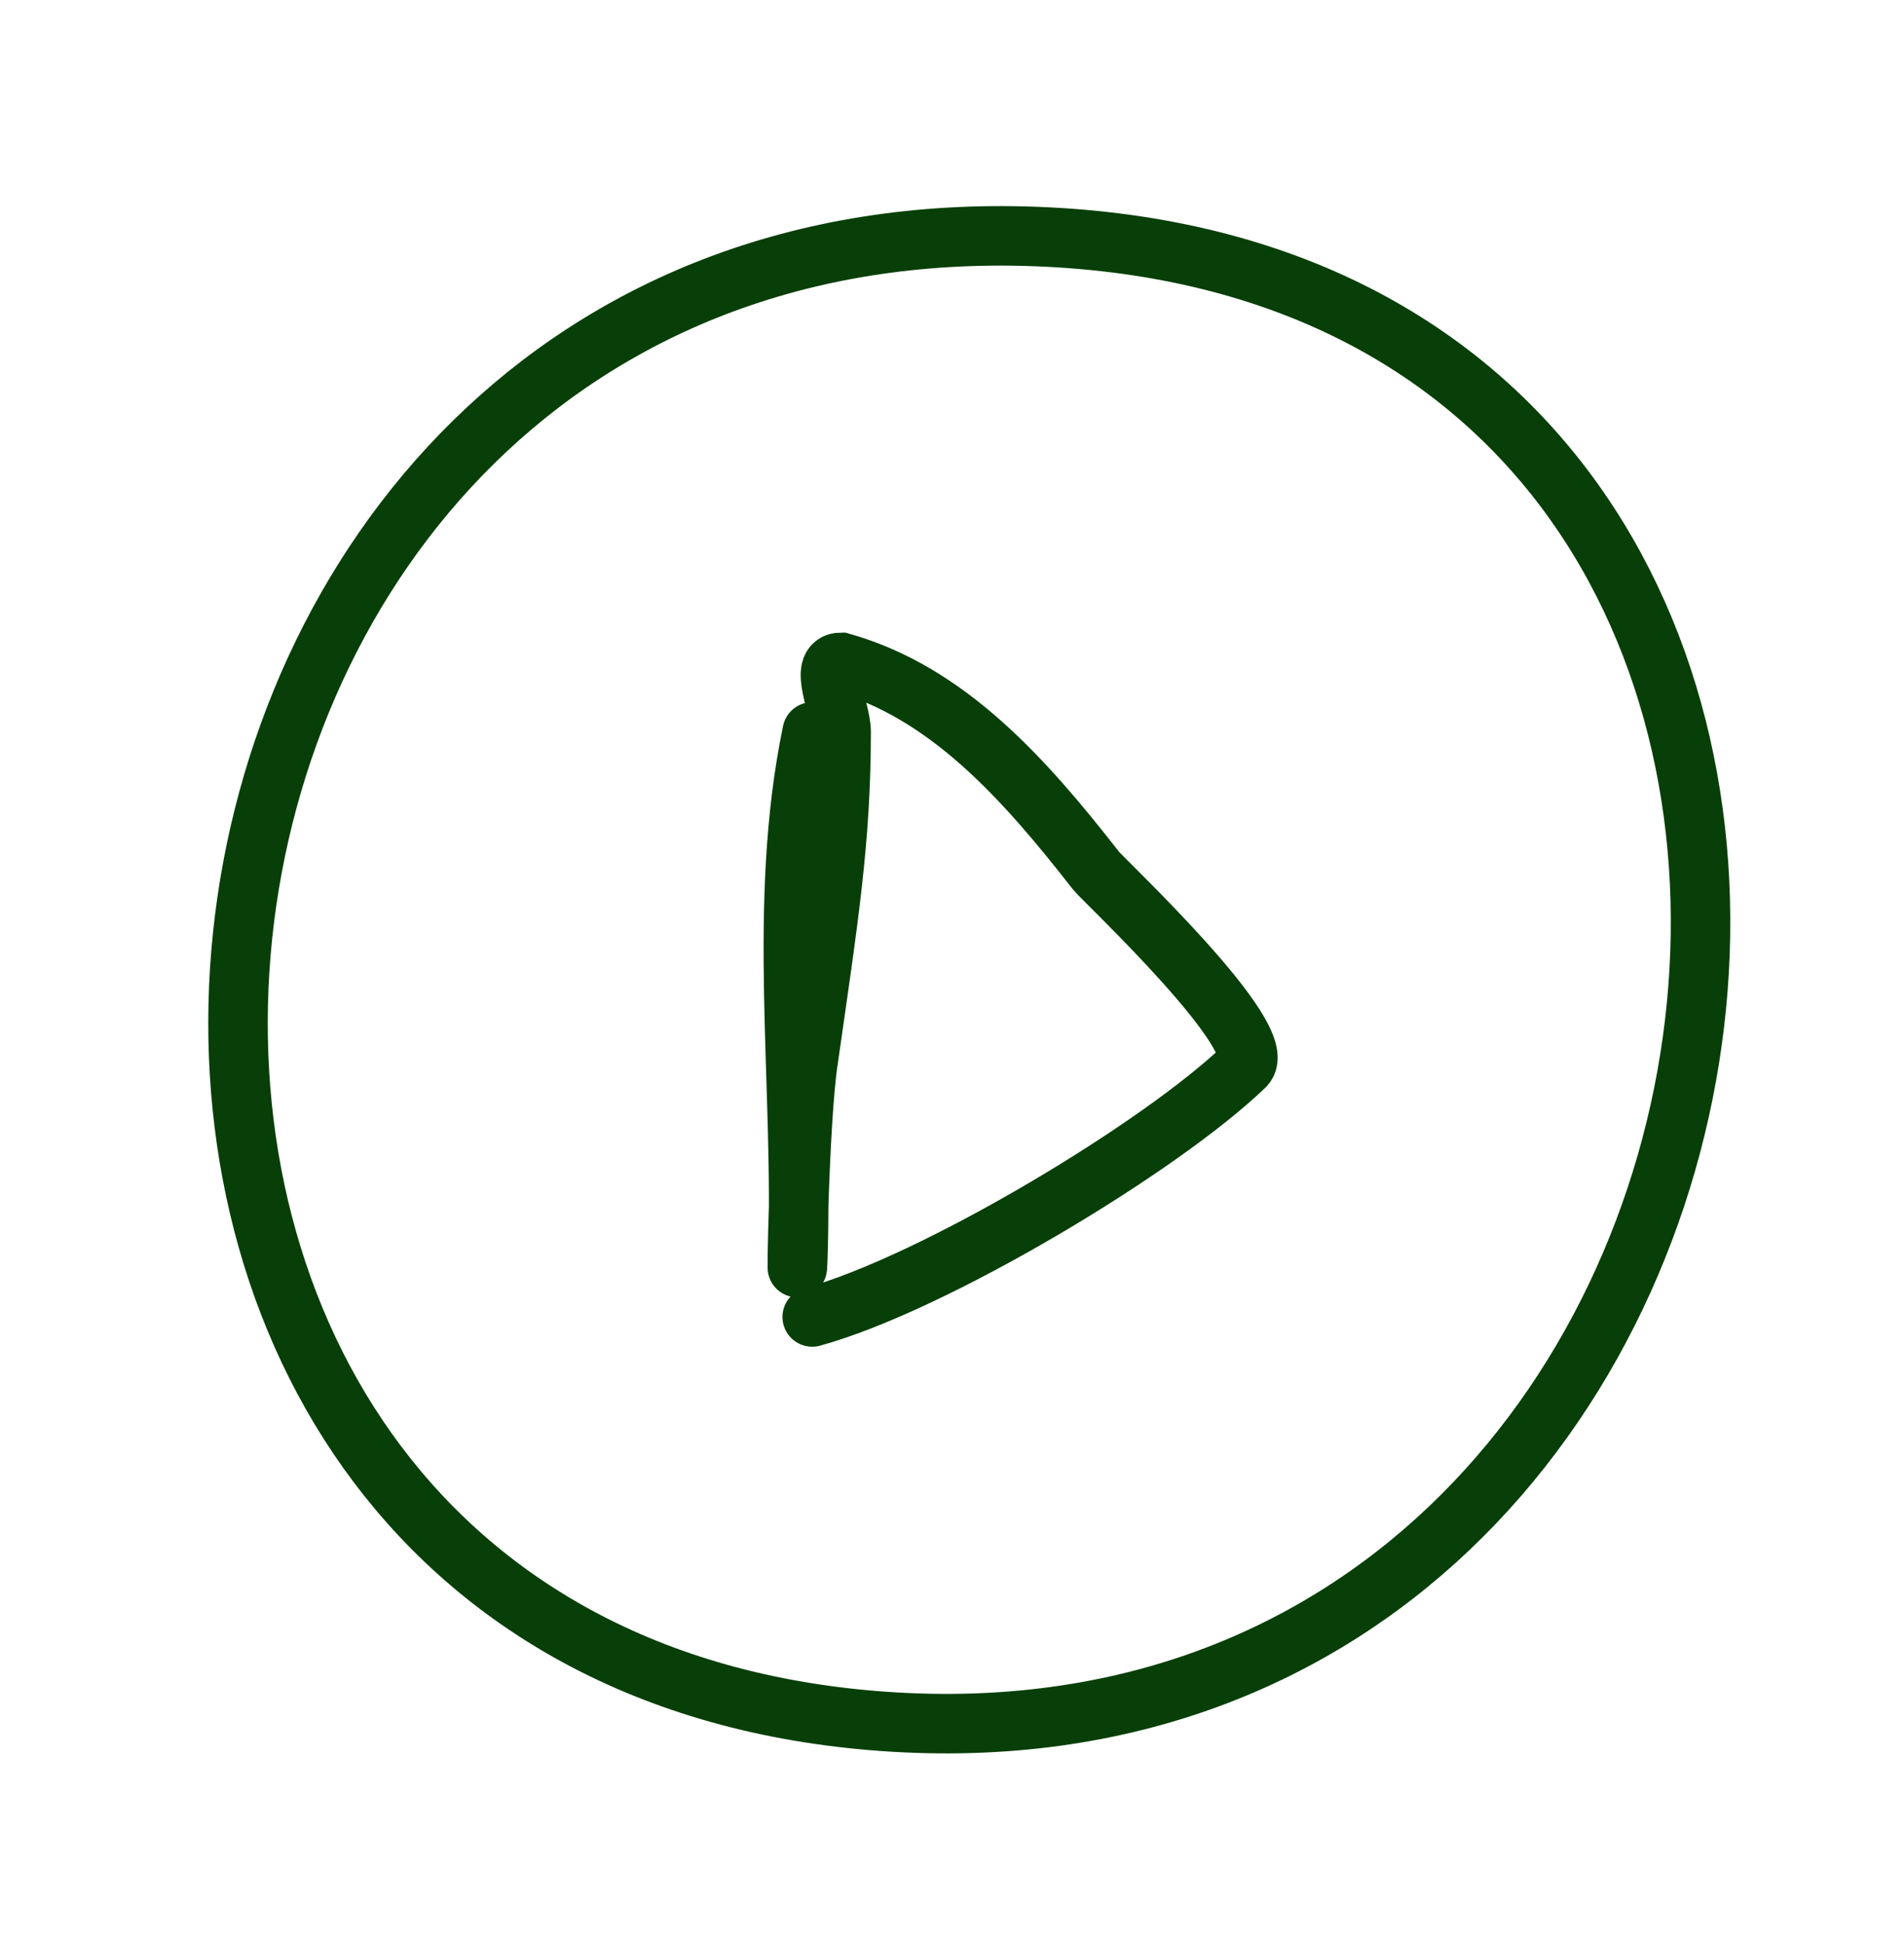 <svg width="48" height="49" viewBox="0 0 48 49" fill="none" xmlns="http://www.w3.org/2000/svg">
<path d="M26.124 5.962C1.919 5.038 -1.65 41.396 21.996 43.366C46.52 45.409 51.361 6.924 26.124 5.962Z" stroke="#083F08" stroke-width="1.5" stroke-miterlimit="10" stroke-linecap="round" stroke-linejoin="round"/>
<path d="M20.476 18.448C19.567 22.824 20.27 27.331 20.11 31.79C20.071 32.872 20.14 28.2 20.38 26.694C20.88 23.194 21.205 21.189 21.205 18.448C21.205 17.863 20.597 16.694 21.205 16.694C23.88 17.444 25.822 19.625 27.63 21.944C27.818 22.185 32.095 26.185 31.38 26.874C29.265 28.913 23.549 32.349 20.476 33.194" stroke="#083F08" stroke-width="1.5" stroke-linecap="round"/>
</svg>
